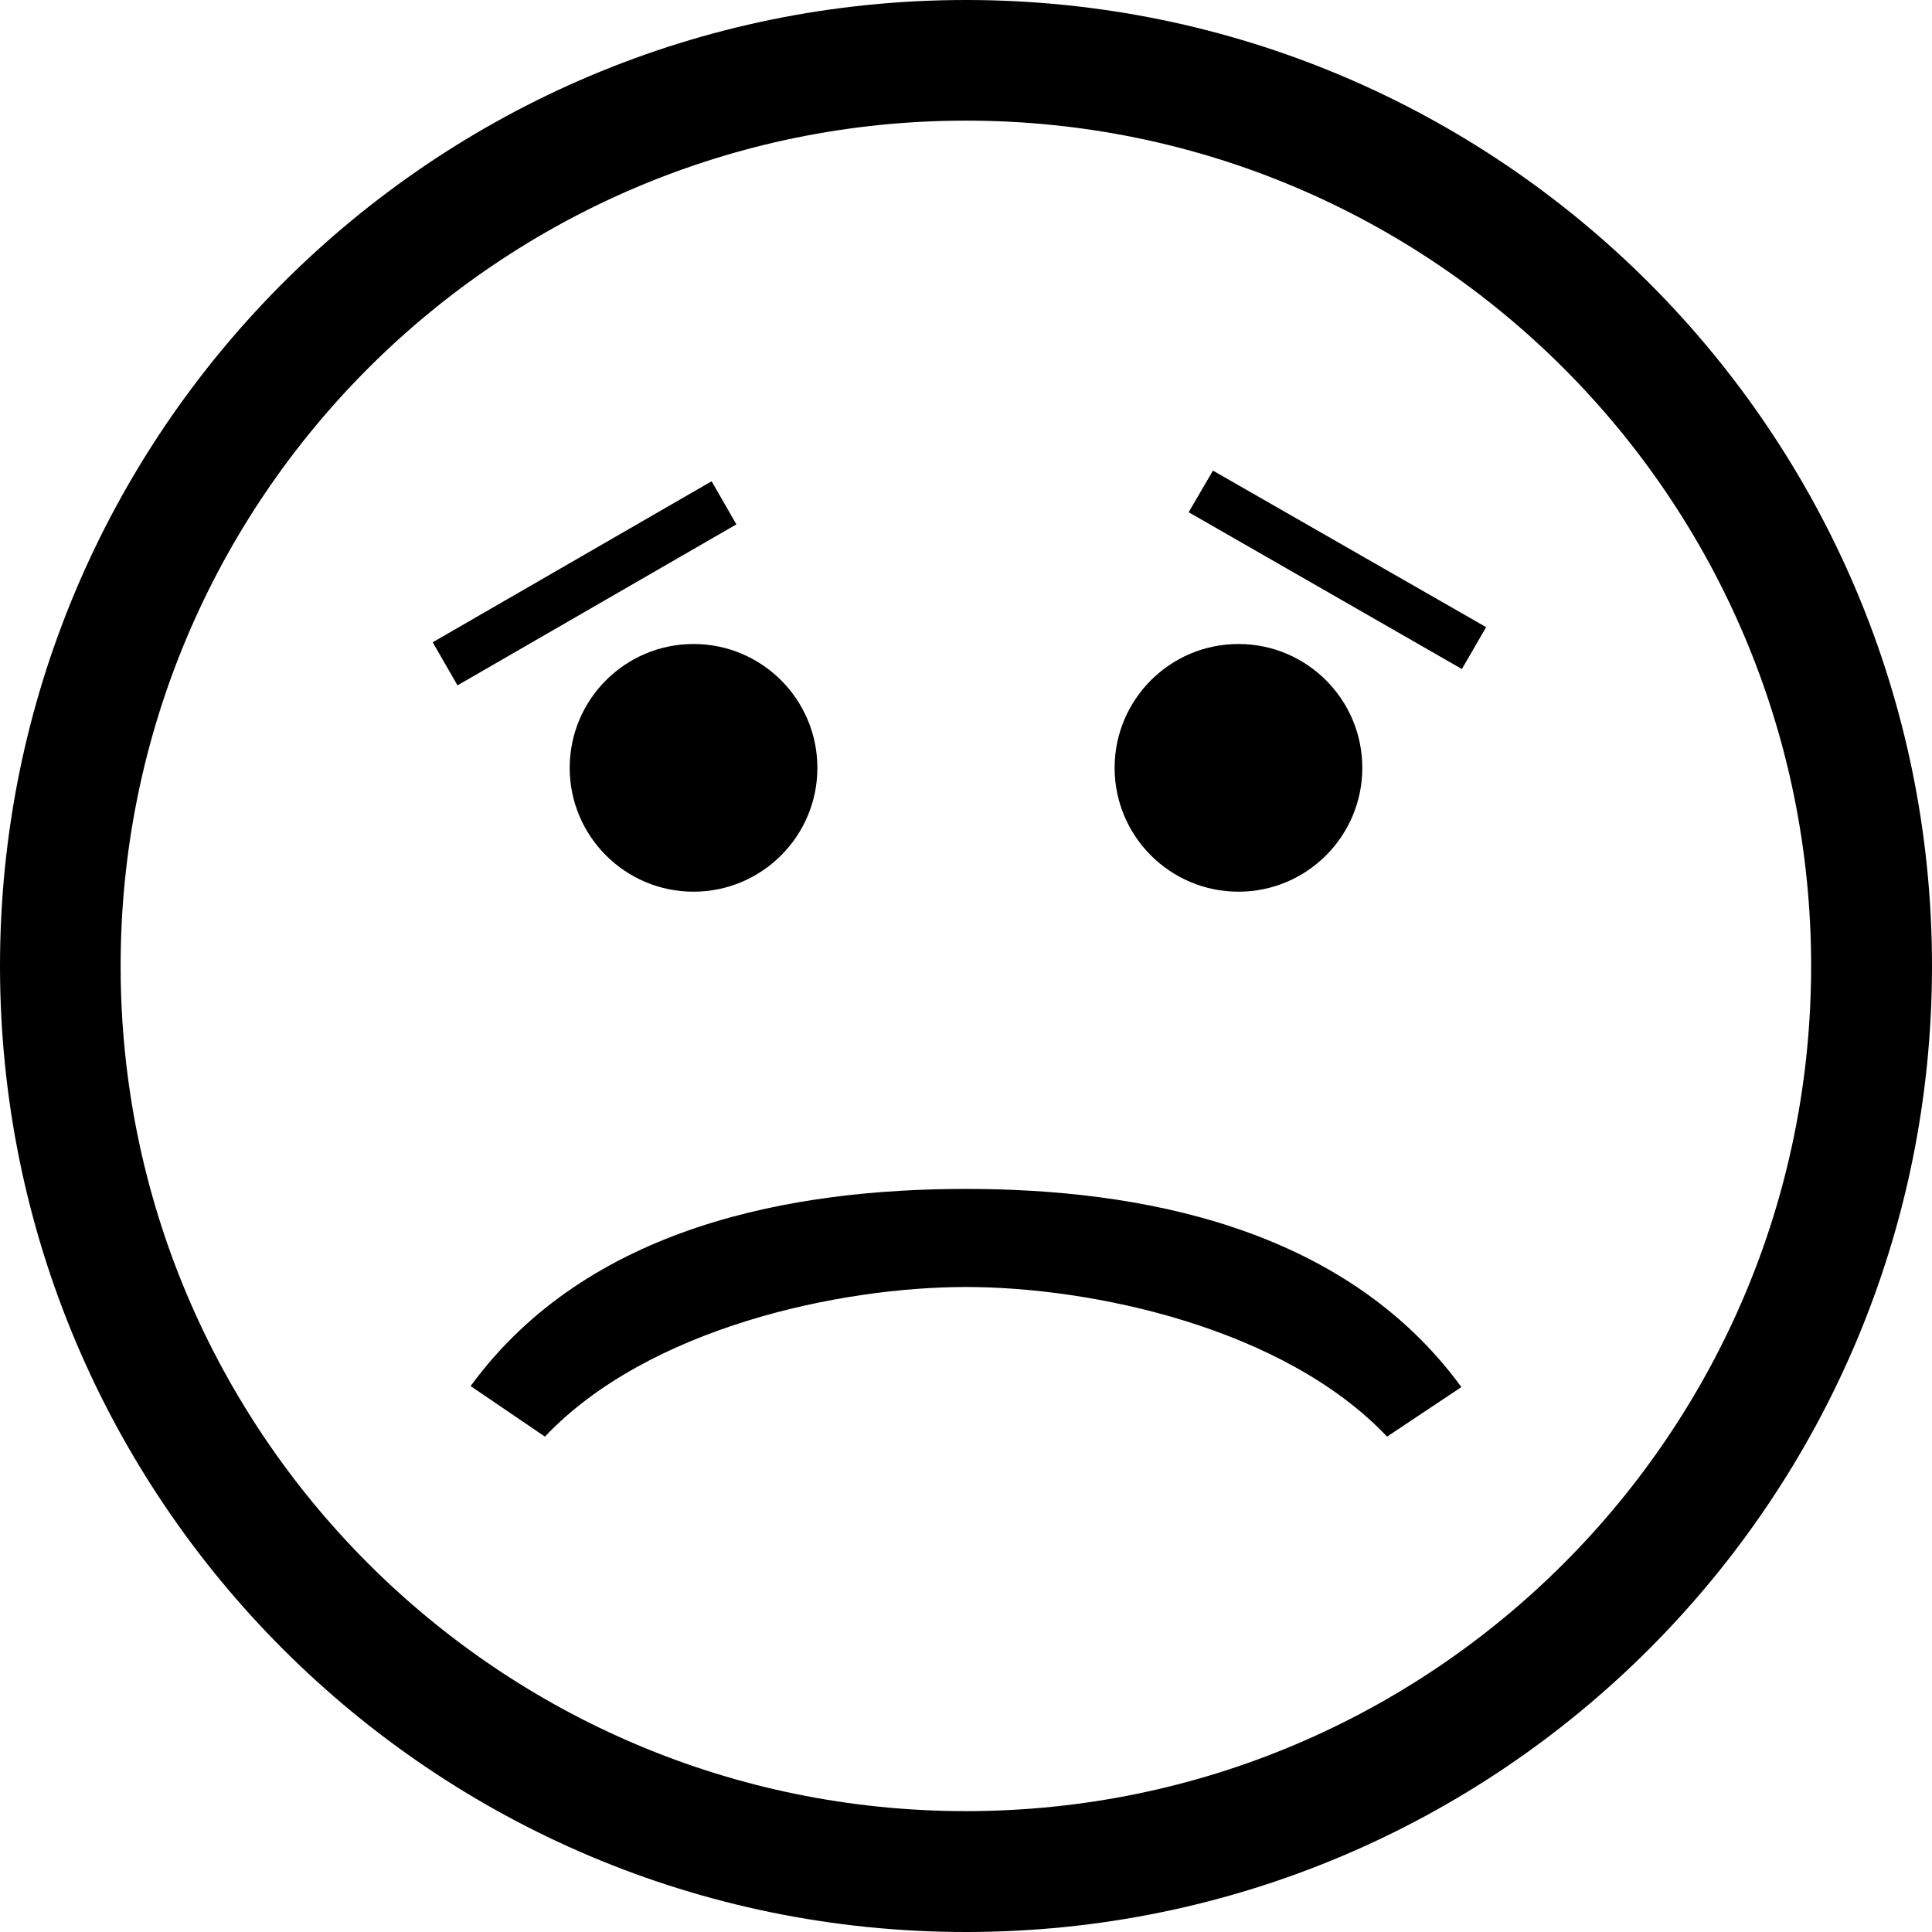 <?xml version="1.0" encoding="utf-8"?>
<svg xmlns="http://www.w3.org/2000/svg"
	xmlns:xlink="http://www.w3.org/1999/xlink"
	width="78px" height="78px">
<path fill="rgb(0,0,0)" fill-rule="evenodd" d="M 39 78C 17.46 78-0 60.54-0 39-0 17.46 17.46-0 39-0 60.54-0 78 17.46 78 39 78 60.54 60.54 78 39 78ZM 39 4.87C 20.15 4.87 4.87 20.15 4.87 39 4.87 57.84 20.15 73.12 39 73.12 57.85 73.12 73.12 57.84 73.12 39 73.12 20.15 57.85 4.87 39 4.87ZM 47.99 20.68C 47.99 20.68 48.97 19 48.97 19 48.97 19 60 25.32 60 25.32 60 25.32 59.02 27.01 59.02 27.01 59.02 27.01 47.99 20.68 47.99 20.68ZM 55 31C 55 33.76 52.76 36 50 36 47.24 36 45 33.76 45 31 45 28.24 47.24 26 50 26 52.76 26 55 28.24 55 31ZM 59 56C 59 56 56 58 56 58 51.83 53.6 44.1 51.96 39 51.96 33.9 51.96 26.17 53.6 22 58 22 58 19 55.96 19 55.96 23.75 49.46 32.07 48 39 48 45.93 48 54.25 49.49 59 56ZM 28 36C 25.24 36 23 33.76 23 31 23 28.24 25.24 26 28 26 30.76 26 33 28.24 33 31 33 33.76 30.76 36 28 36ZM 17.47 25.93C 17.47 25.93 28.73 19.43 28.73 19.43 28.73 19.43 29.73 21.17 29.73 21.17 29.73 21.17 18.47 27.67 18.47 27.67 18.47 27.67 17.47 25.93 17.47 25.93Z"/>
</svg>